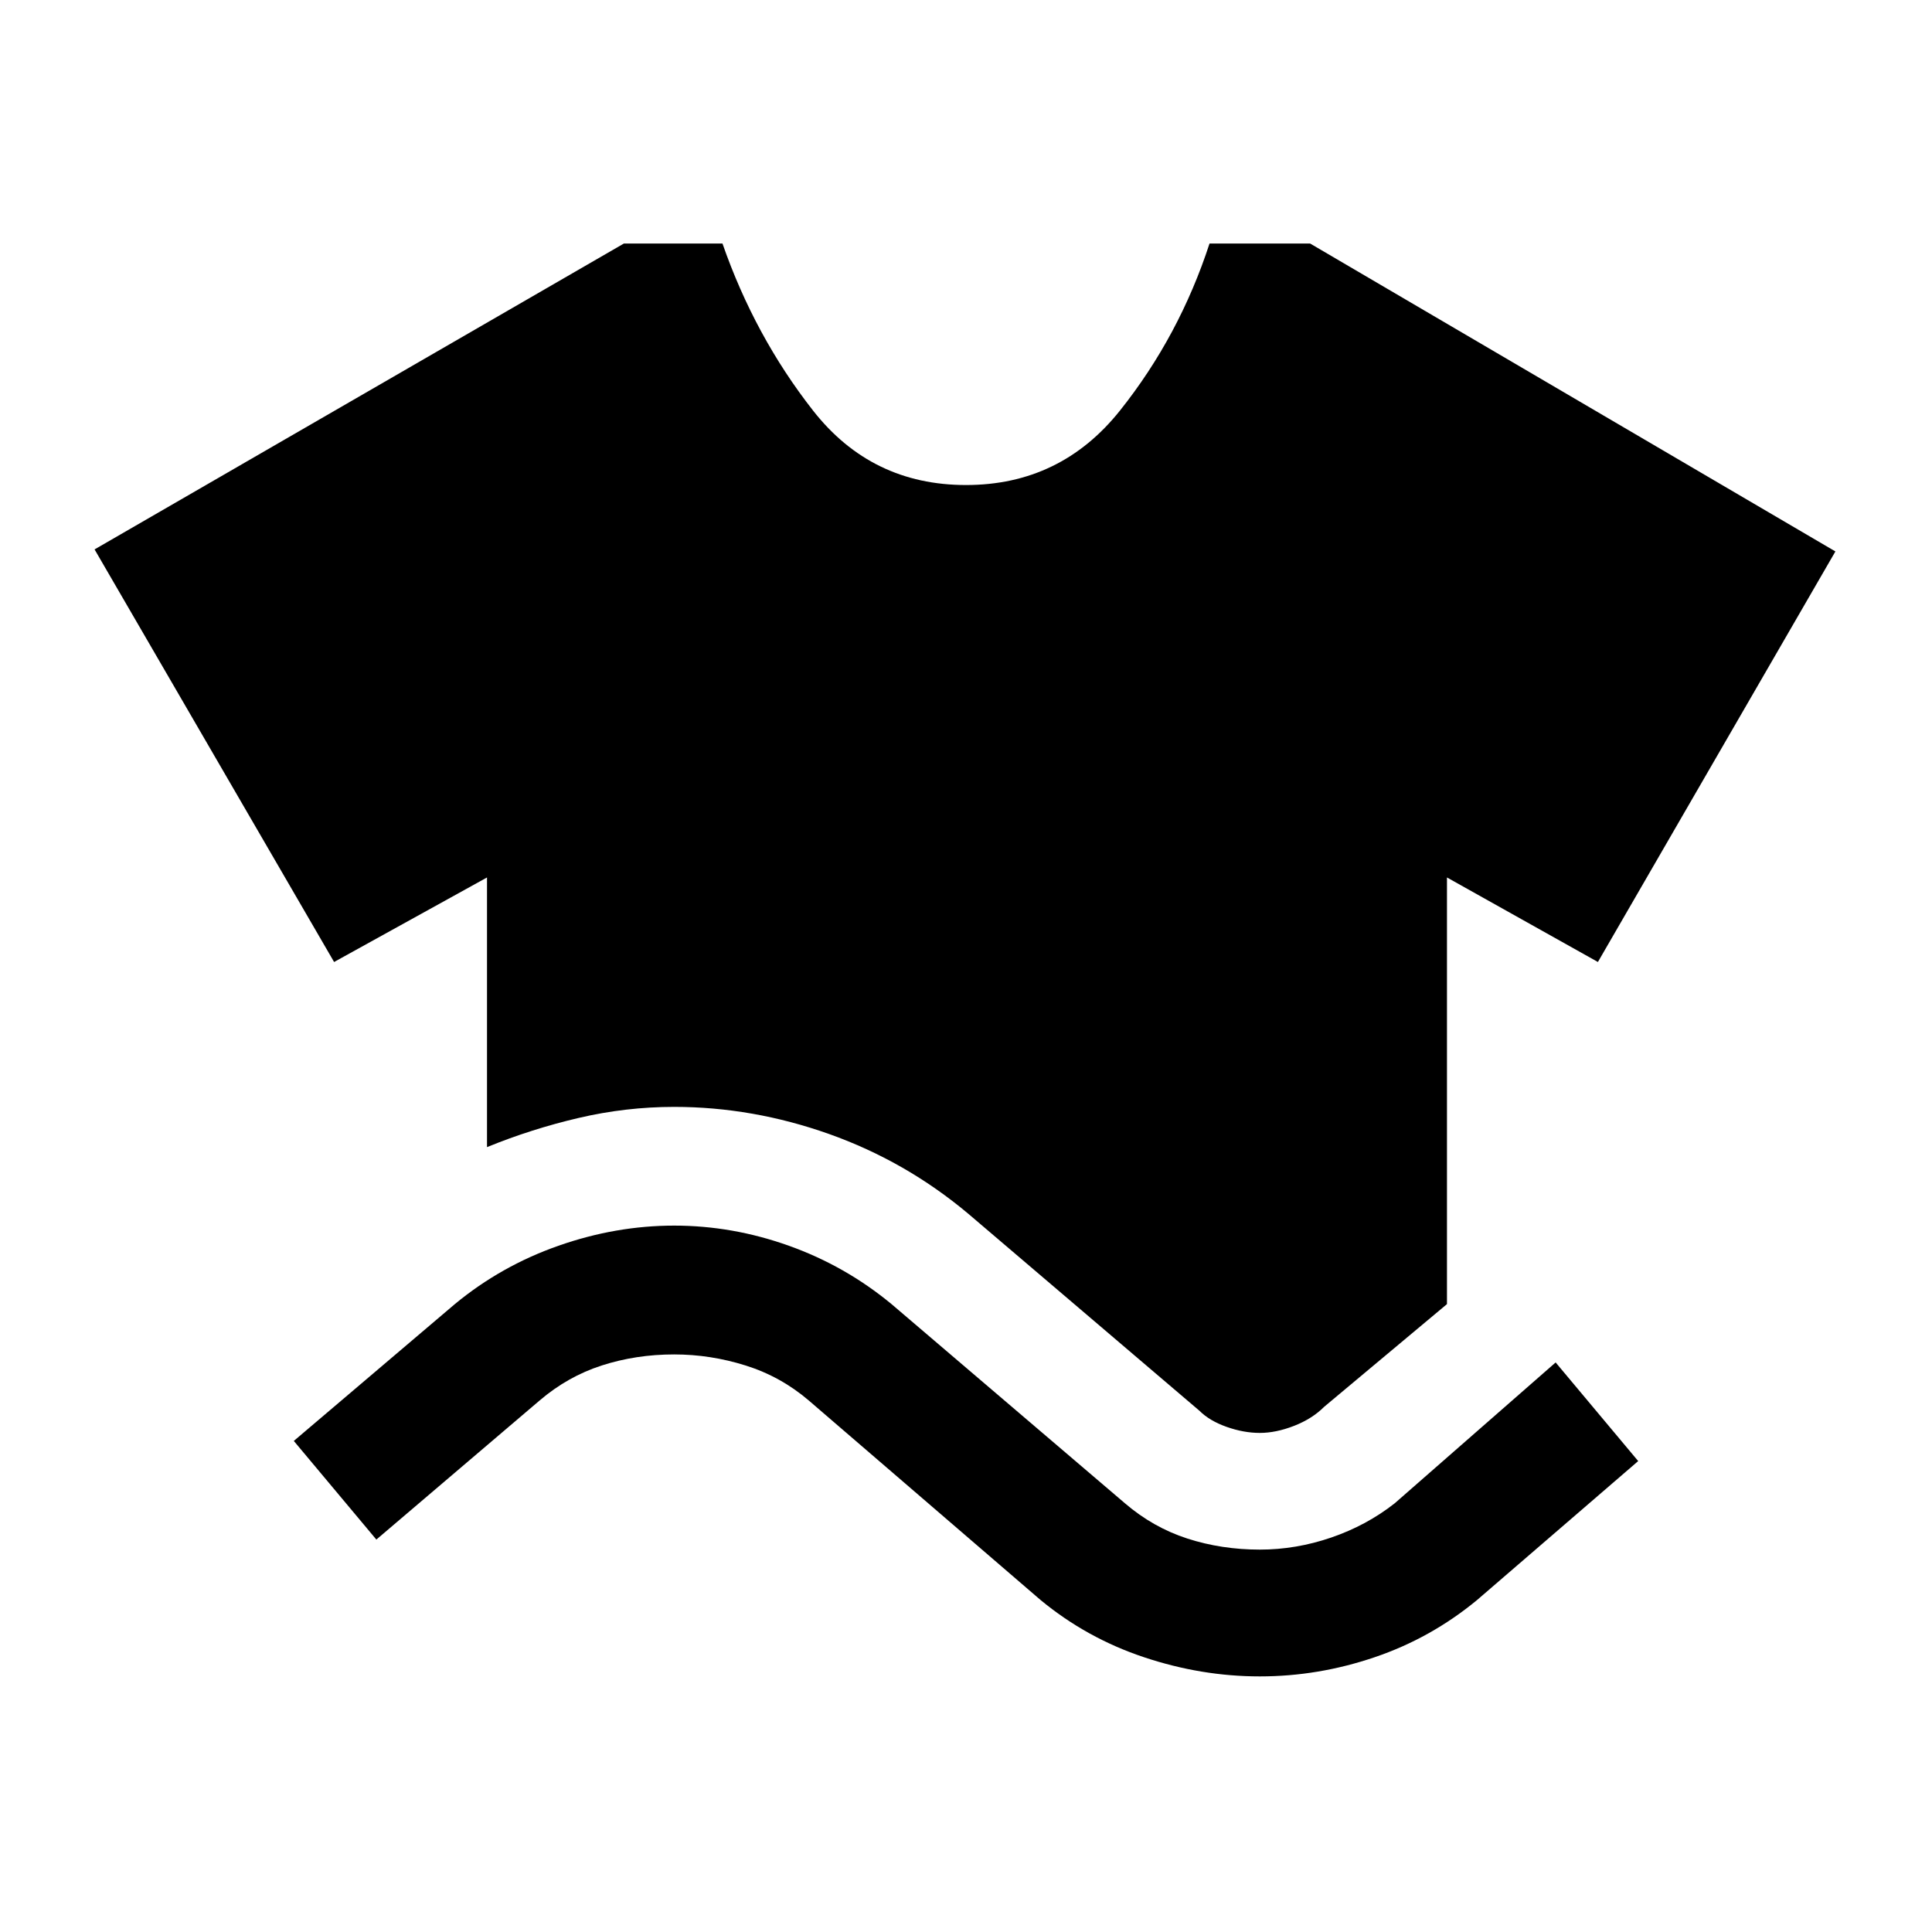 <svg xmlns="http://www.w3.org/2000/svg" height="40" width="40"><path d="M10.083 23.75v-5.583l-3.166 1.75-4.959-8.542 10.959-6.333h2.041q.667 1.916 1.875 3.458 1.209 1.542 3.167 1.542 1.958 0 3.188-1.542 1.229-1.542 1.854-3.458h2.083L38 11.417l-4.917 8.5-3.125-1.75V27l-2.541 2.125q-.25.25-.625.396-.375.146-.709.146-.333 0-.687-.125-.354-.125-.563-.334l-4.791-4.083q-1.292-1.083-2.875-1.646-1.584-.562-3.209-.562-1 0-1.979.229-.979.229-1.896.604Zm-2.291 8.125-1.709-2.042L9.417 27q.958-.792 2.145-1.208 1.188-.417 2.396-.417 1.209 0 2.375.417 1.167.416 2.125 1.208l4.834 4.125q.583.5 1.291.729.709.229 1.5.229.75 0 1.479-.25.73-.25 1.313-.708l3.333-2.917 1.709 2.042-3.334 2.875q-.958.792-2.125 1.187-1.166.396-2.375.396-1.208 0-2.395-.396-1.188-.395-2.146-1.187L16.75 29q-.583-.5-1.313-.729-.729-.229-1.479-.229-.791 0-1.5.229-.708.229-1.291.729Z"/></svg>